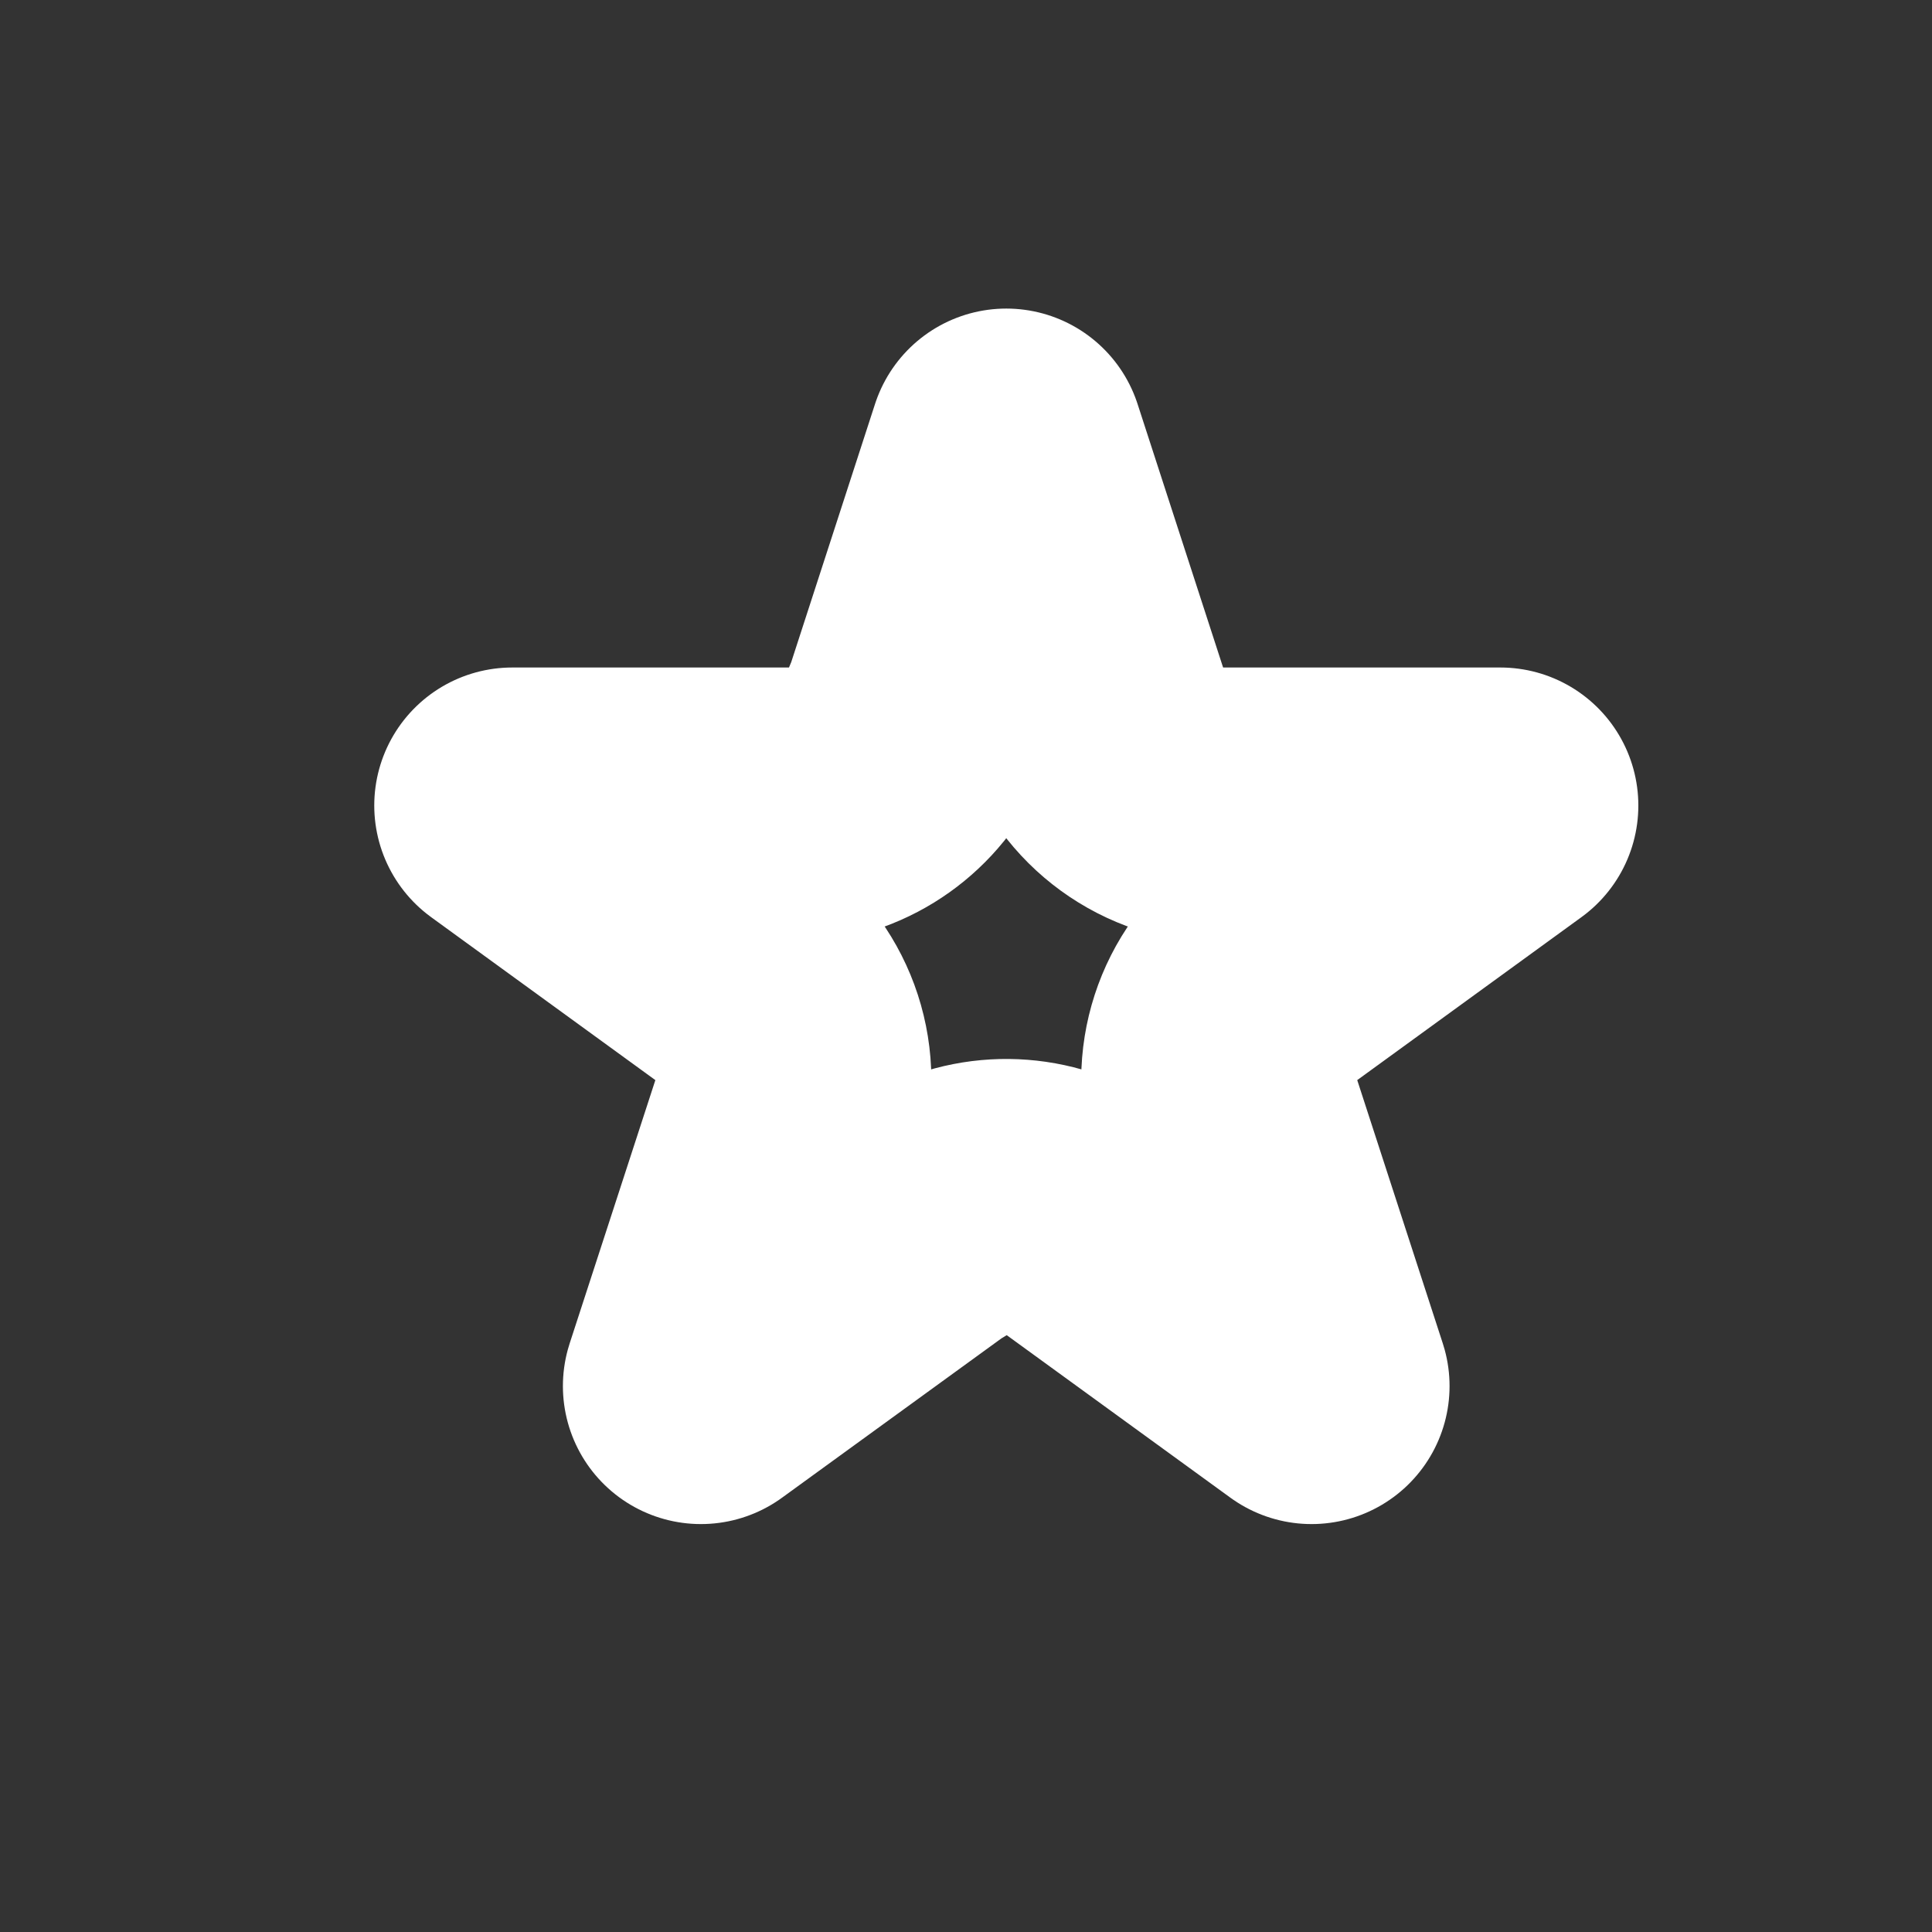<svg width="14" height="14" viewBox="0 0 14 14" fill="none" xmlns="http://www.w3.org/2000/svg">
<rect x="0" y="0" width="14" height="14" fill="#333333" stroke="none"/>
<g clip-path="url(#clip0_22_3878)">
<path d="M7.912 5.146C8.046 5.557 8.43 5.837 8.863 5.837H10.872L9.247 7.018C8.896 7.272 8.75 7.724 8.884 8.136L9.504 10.044L7.88 8.864C7.573 8.642 7.171 8.614 6.841 8.781L6.704 8.864L5.079 10.044L5.7 8.136C5.834 7.724 5.687 7.272 5.337 7.018L3.712 5.837H5.72C6.099 5.837 6.441 5.623 6.61 5.294L6.672 5.146L7.292 3.236L7.912 5.146Z" stroke="white" stroke-width="2" stroke-linejoin="round"/>
</g>
<defs>
<clipPath id="clip0_22_3878">
<rect width="14" height="14" fill="white"/>
</clipPath>
</defs>
</svg>

